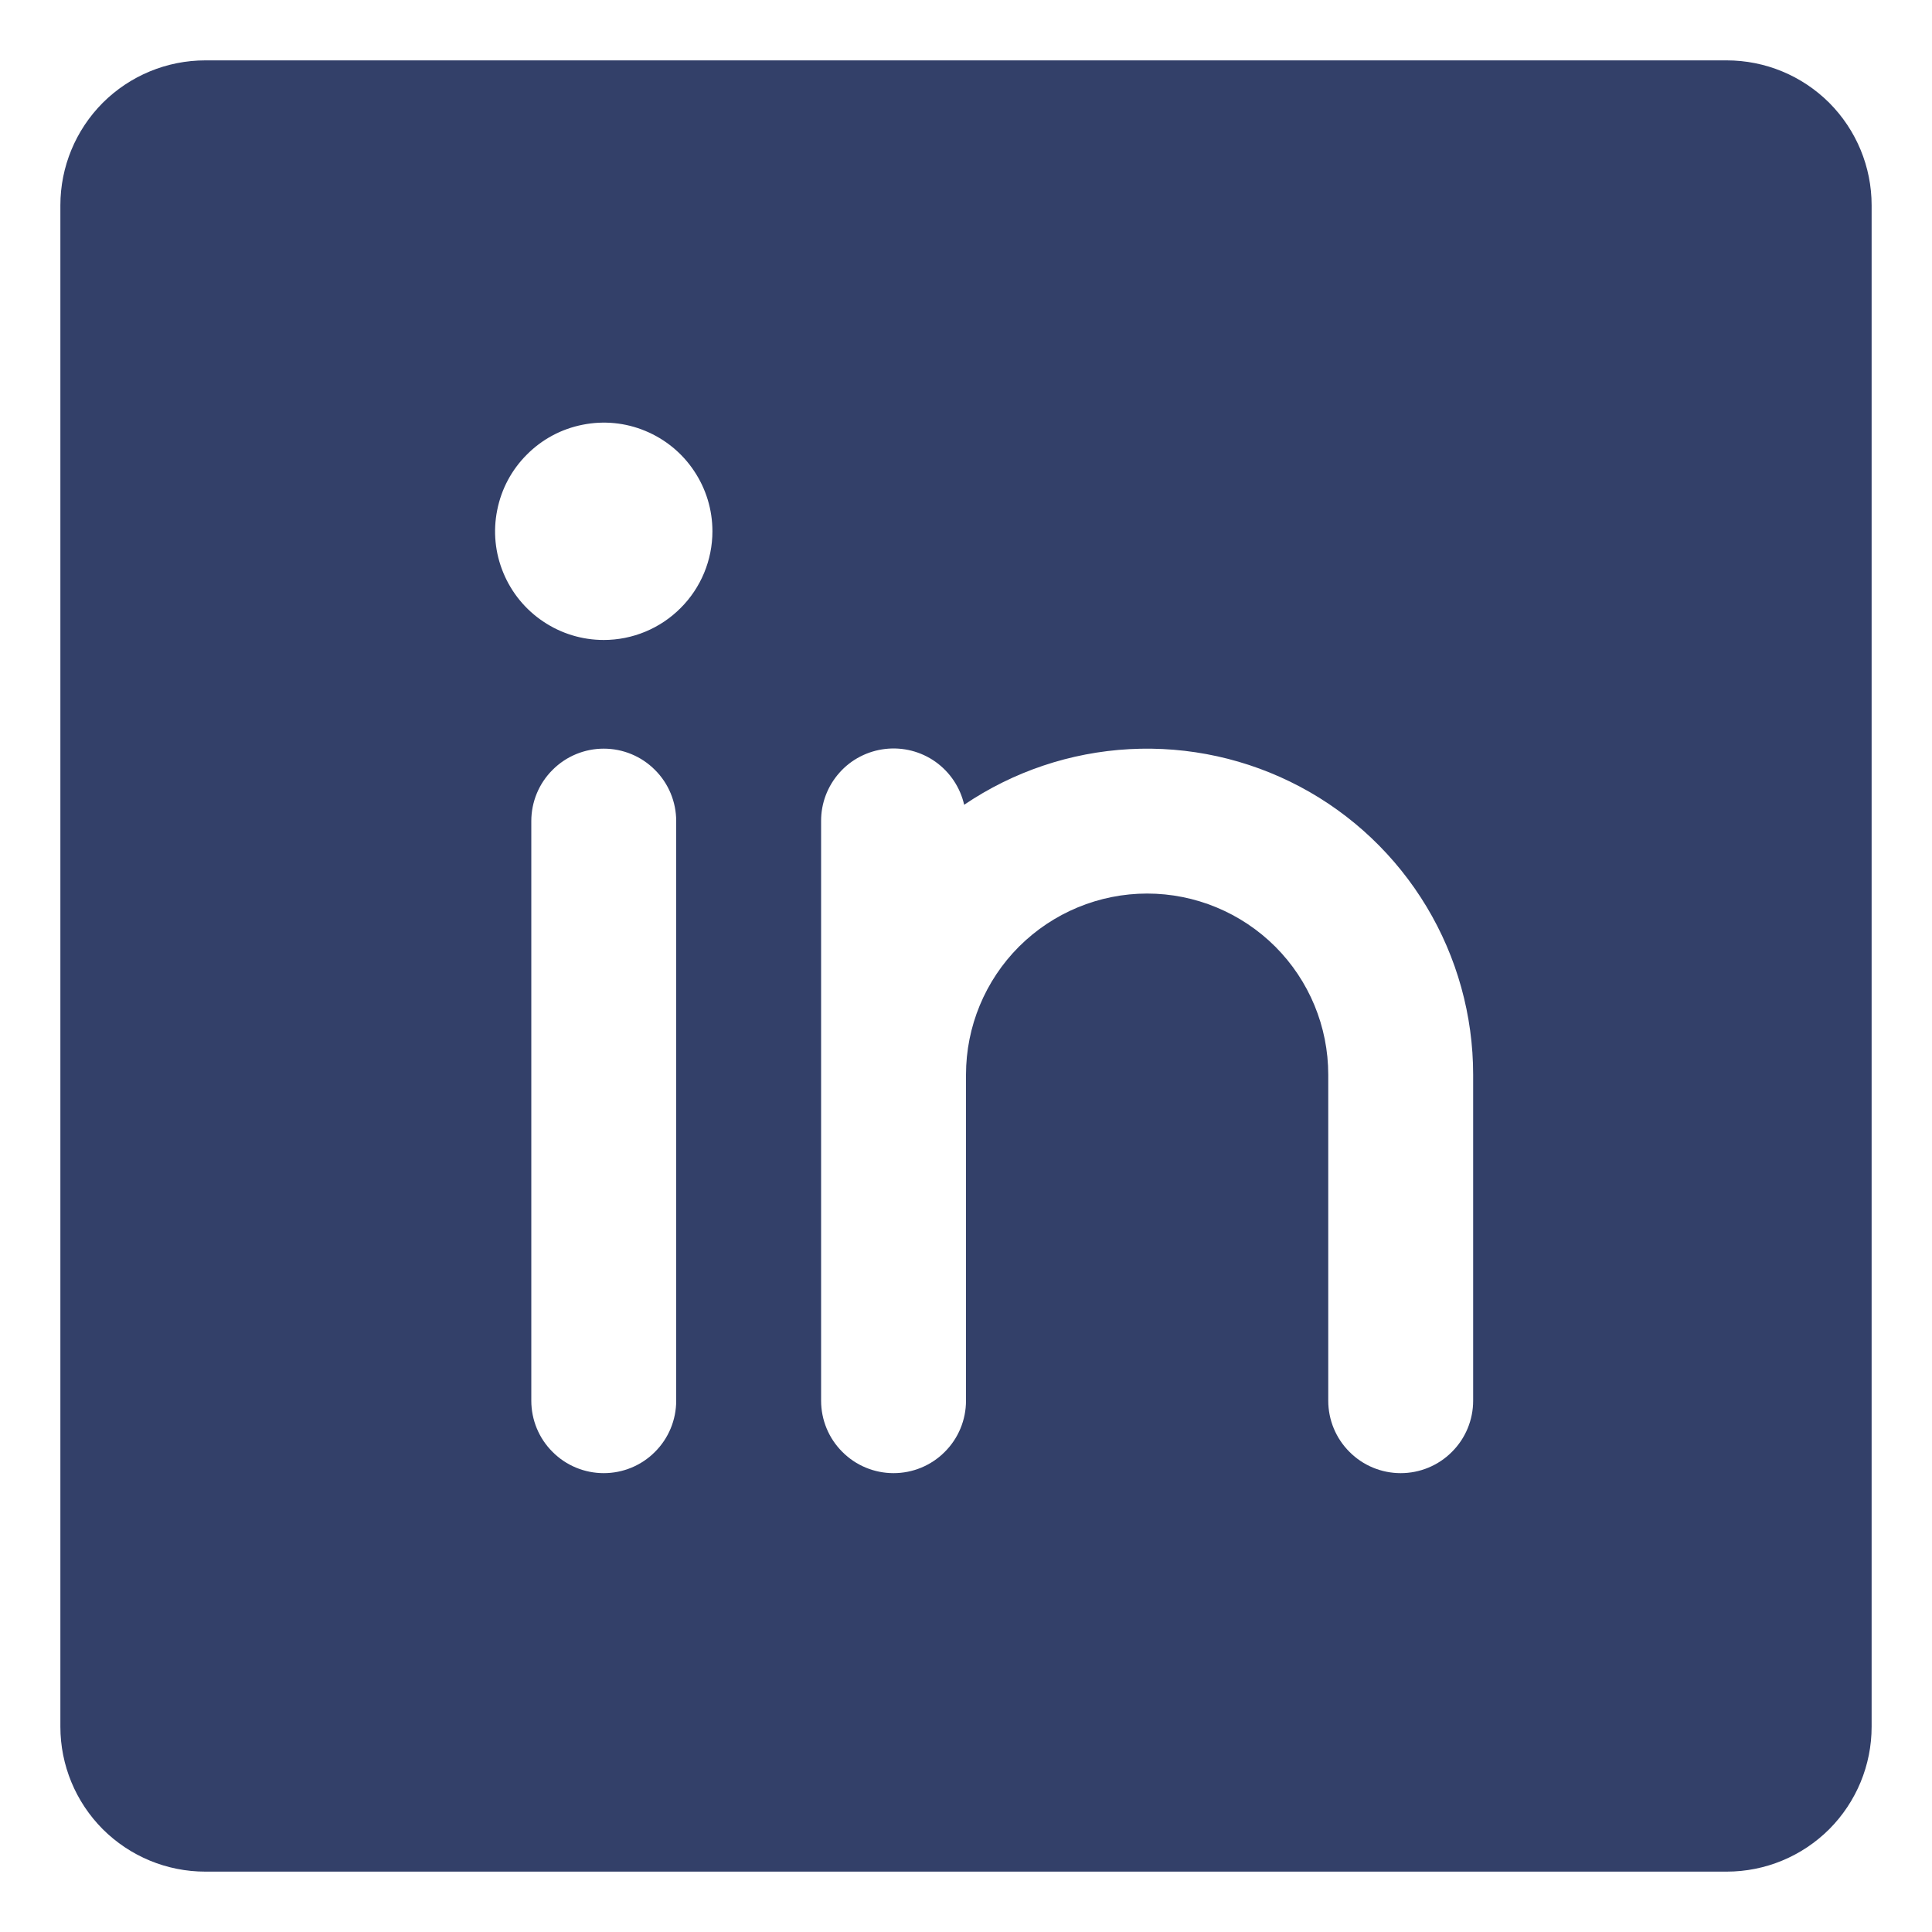 <svg width="20" height="20" viewBox="0 0 20 20" fill="none" xmlns="http://www.w3.org/2000/svg">
<path d="M17.875 0.625H2.125C1.727 0.625 1.346 0.783 1.064 1.064C0.783 1.346 0.625 1.727 0.625 2.125V17.875C0.625 18.273 0.783 18.654 1.064 18.936C1.346 19.217 1.727 19.375 2.125 19.375H17.875C18.273 19.375 18.654 19.217 18.936 18.936C19.217 18.654 19.375 18.273 19.375 17.875V2.125C19.375 1.727 19.217 1.346 18.936 1.064C18.654 0.783 18.273 0.625 17.875 0.625ZM7 14.5C7 14.699 6.921 14.89 6.78 15.03C6.64 15.171 6.449 15.25 6.25 15.25C6.051 15.25 5.86 15.171 5.72 15.03C5.579 14.89 5.5 14.699 5.5 14.5V8.5C5.5 8.301 5.579 8.11 5.72 7.97C5.86 7.829 6.051 7.75 6.25 7.75C6.449 7.75 6.64 7.829 6.78 7.97C6.921 8.11 7 8.301 7 8.5V14.5ZM6.25 6.625C6.027 6.625 5.81 6.559 5.625 6.435C5.44 6.312 5.296 6.136 5.211 5.931C5.125 5.725 5.103 5.499 5.147 5.281C5.19 5.062 5.297 4.862 5.455 4.705C5.612 4.547 5.812 4.44 6.031 4.397C6.249 4.353 6.475 4.375 6.681 4.461C6.886 4.546 7.062 4.69 7.185 4.875C7.309 5.06 7.375 5.277 7.375 5.5C7.375 5.798 7.256 6.085 7.045 6.295C6.835 6.506 6.548 6.625 6.25 6.625ZM15.25 14.5C15.25 14.699 15.171 14.89 15.03 15.03C14.89 15.171 14.699 15.25 14.5 15.25C14.301 15.25 14.11 15.171 13.97 15.03C13.829 14.89 13.75 14.699 13.75 14.5V11.125C13.75 10.628 13.553 10.151 13.201 9.799C12.849 9.448 12.372 9.25 11.875 9.25C11.378 9.25 10.901 9.448 10.549 9.799C10.197 10.151 10 10.628 10 11.125V14.5C10 14.699 9.921 14.89 9.78 15.03C9.64 15.171 9.449 15.25 9.25 15.25C9.051 15.25 8.86 15.171 8.72 15.03C8.579 14.89 8.5 14.699 8.5 14.5V8.5C8.499 8.315 8.567 8.137 8.69 7.999C8.812 7.861 8.982 7.774 9.165 7.753C9.348 7.732 9.533 7.779 9.684 7.886C9.834 7.993 9.94 8.151 9.981 8.331C10.489 7.987 11.08 7.788 11.693 7.755C12.305 7.722 12.914 7.856 13.456 8.143C13.998 8.43 14.451 8.86 14.767 9.385C15.083 9.91 15.25 10.512 15.25 11.125V14.5Z" fill="#334069"/>
</svg>
